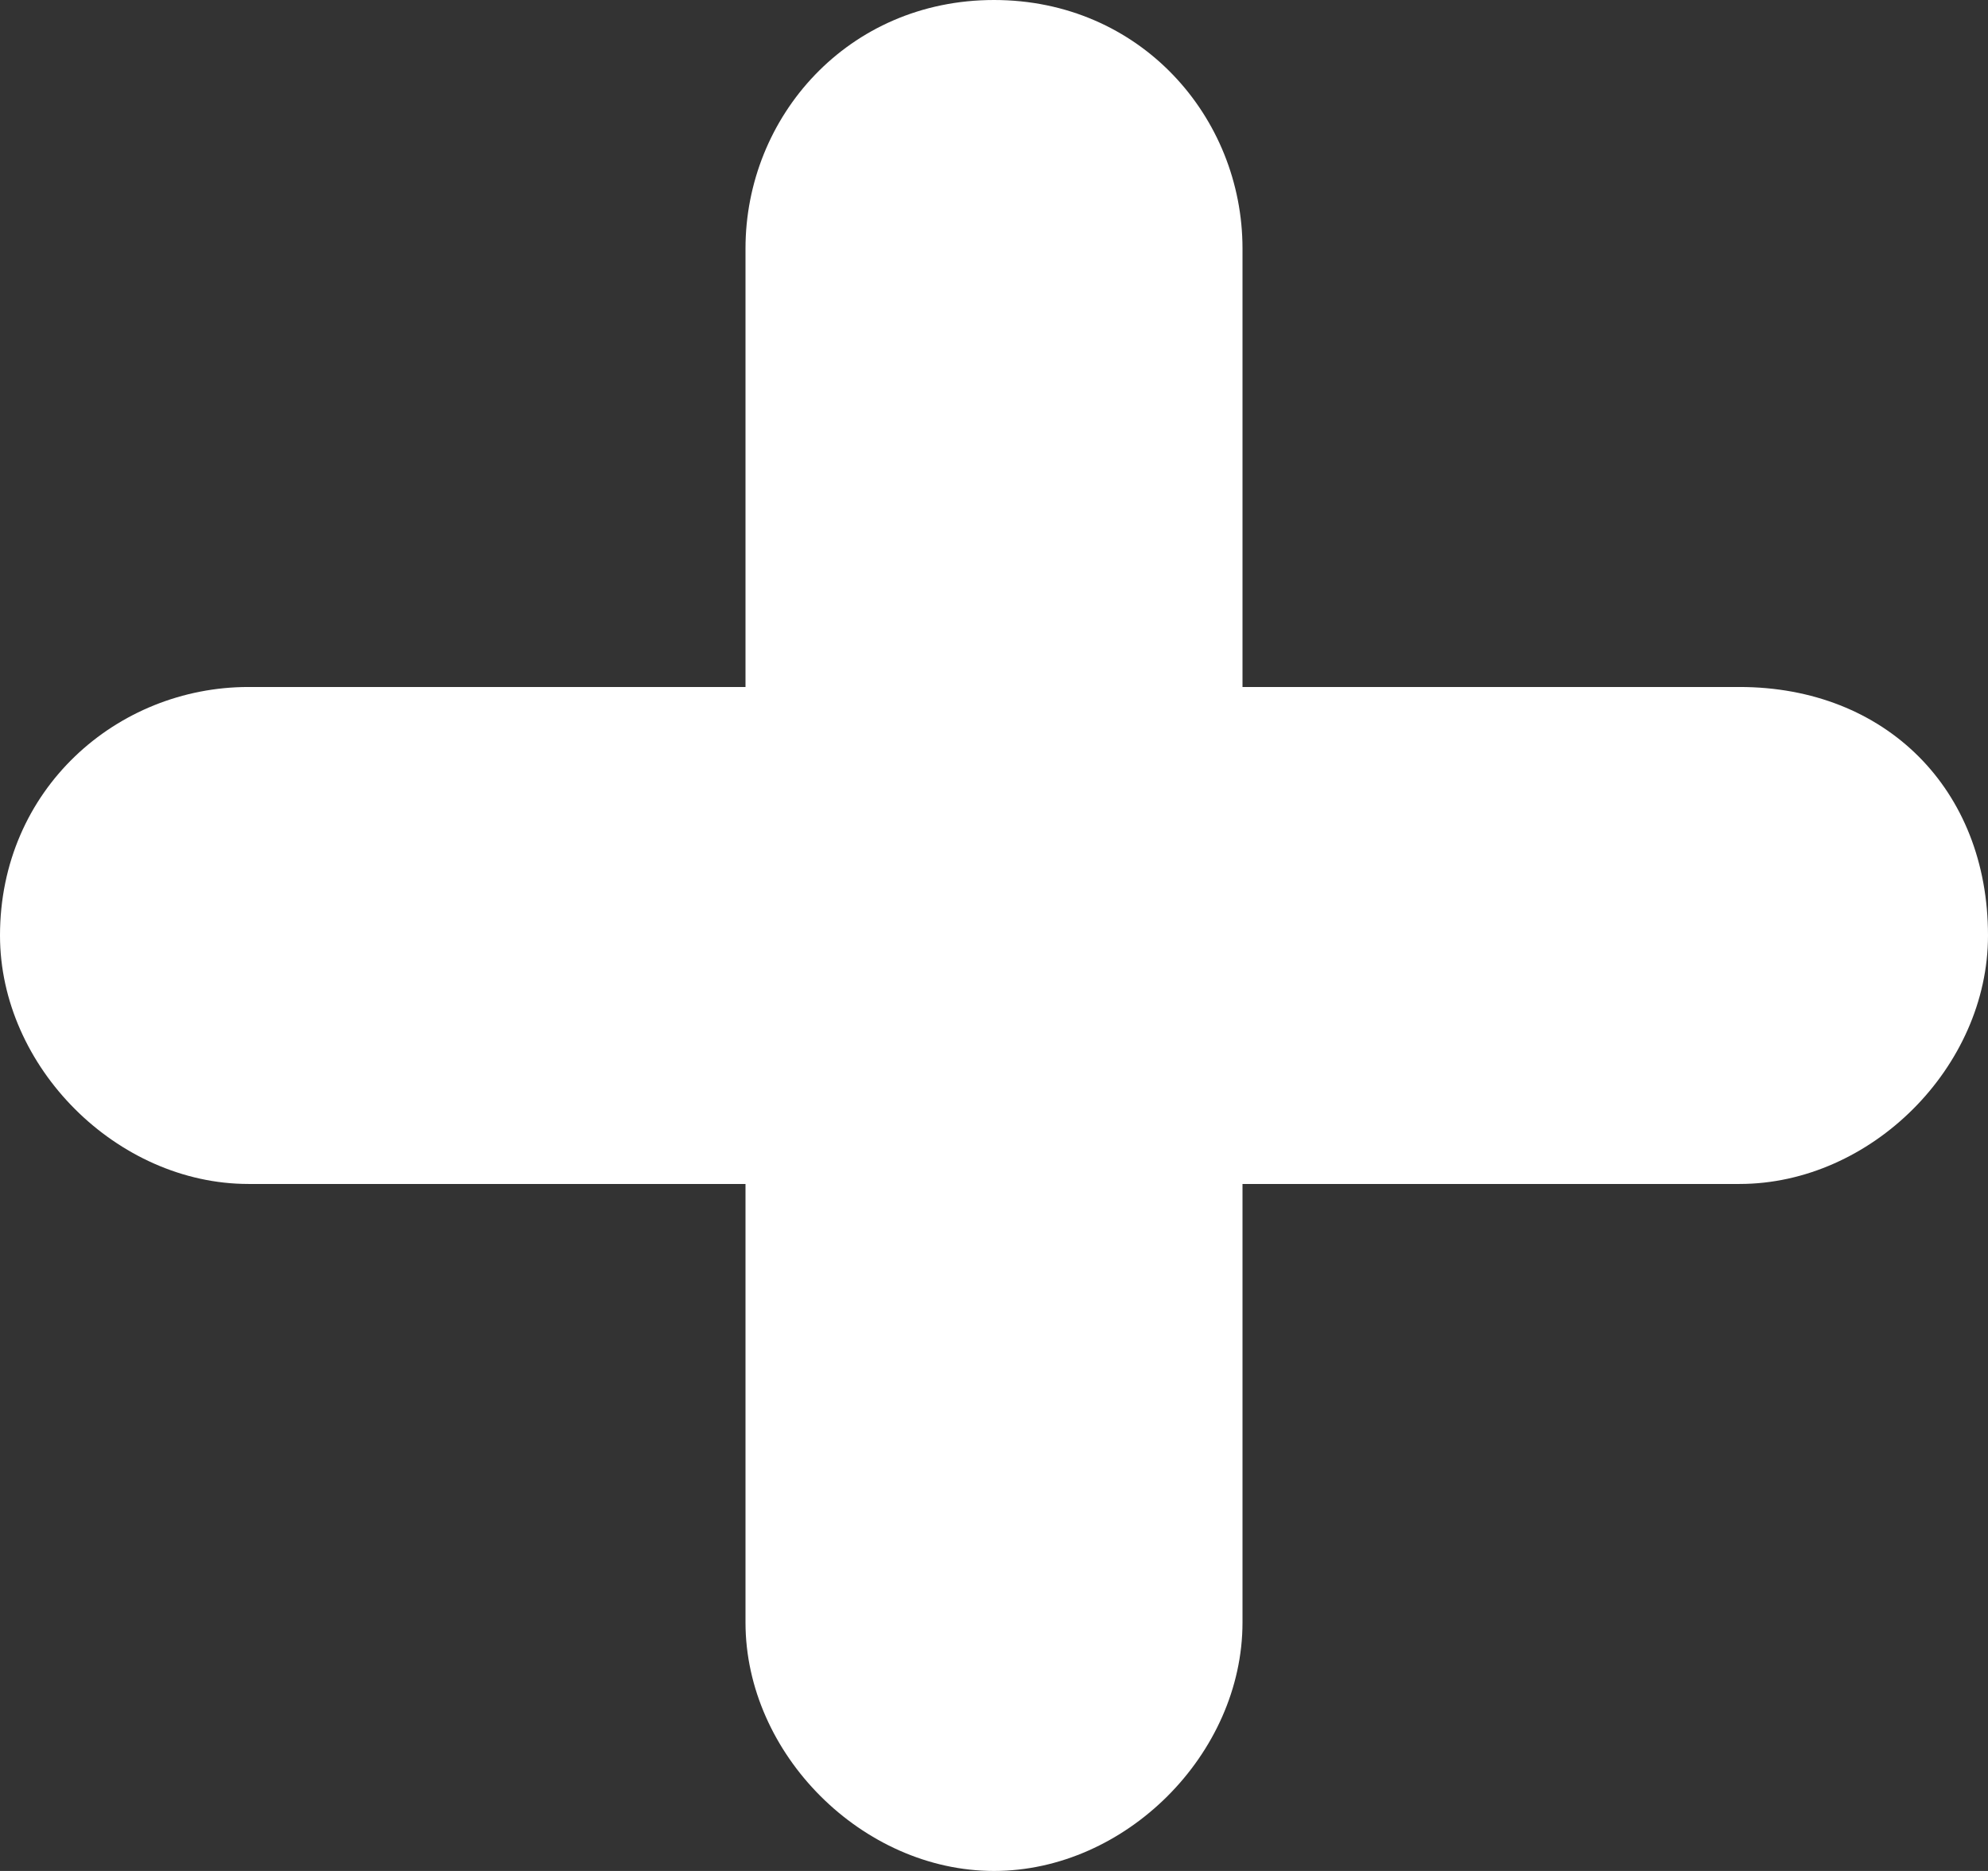 <?xml version="1.0" encoding="utf-8"?>
<!-- Generator: Adobe Illustrator 24.1.1, SVG Export Plug-In . SVG Version: 6.00 Build 0)  -->
<svg version="1.1" id="Layer_1" xmlns="http://www.w3.org/2000/svg" xmlns:xlink="http://www.w3.org/1999/xlink" x="0px" y="0px"
	 viewBox="0 0 13.6 12.8" style="enable-background:new 0 0 13.6 12.8;" xml:space="preserve">
<rect x="0" y="0" width="13.6" height="12.8" fill="#333333" stroke="none"/>
<style type="text/css">
	.st0{fill:#FFFFFF;}
</style>
<path class="st0" d="M11.9,4.7H8.5v-3C8.5,0.8,7.8,0,6.8,0S5.1,0.8,5.1,1.7v3H1.7C0.8,4.7,0,5.4,0,6.4c0,0.9,0.8,1.7,1.7,1.7h3.4v3
	c0,0.9,0.8,1.7,1.7,1.7s1.7-0.8,1.7-1.7v-3h3.4c0.9,0,1.7-0.8,1.7-1.7C13.6,5.4,12.9,4.7,11.9,4.7z"/>
</svg>
